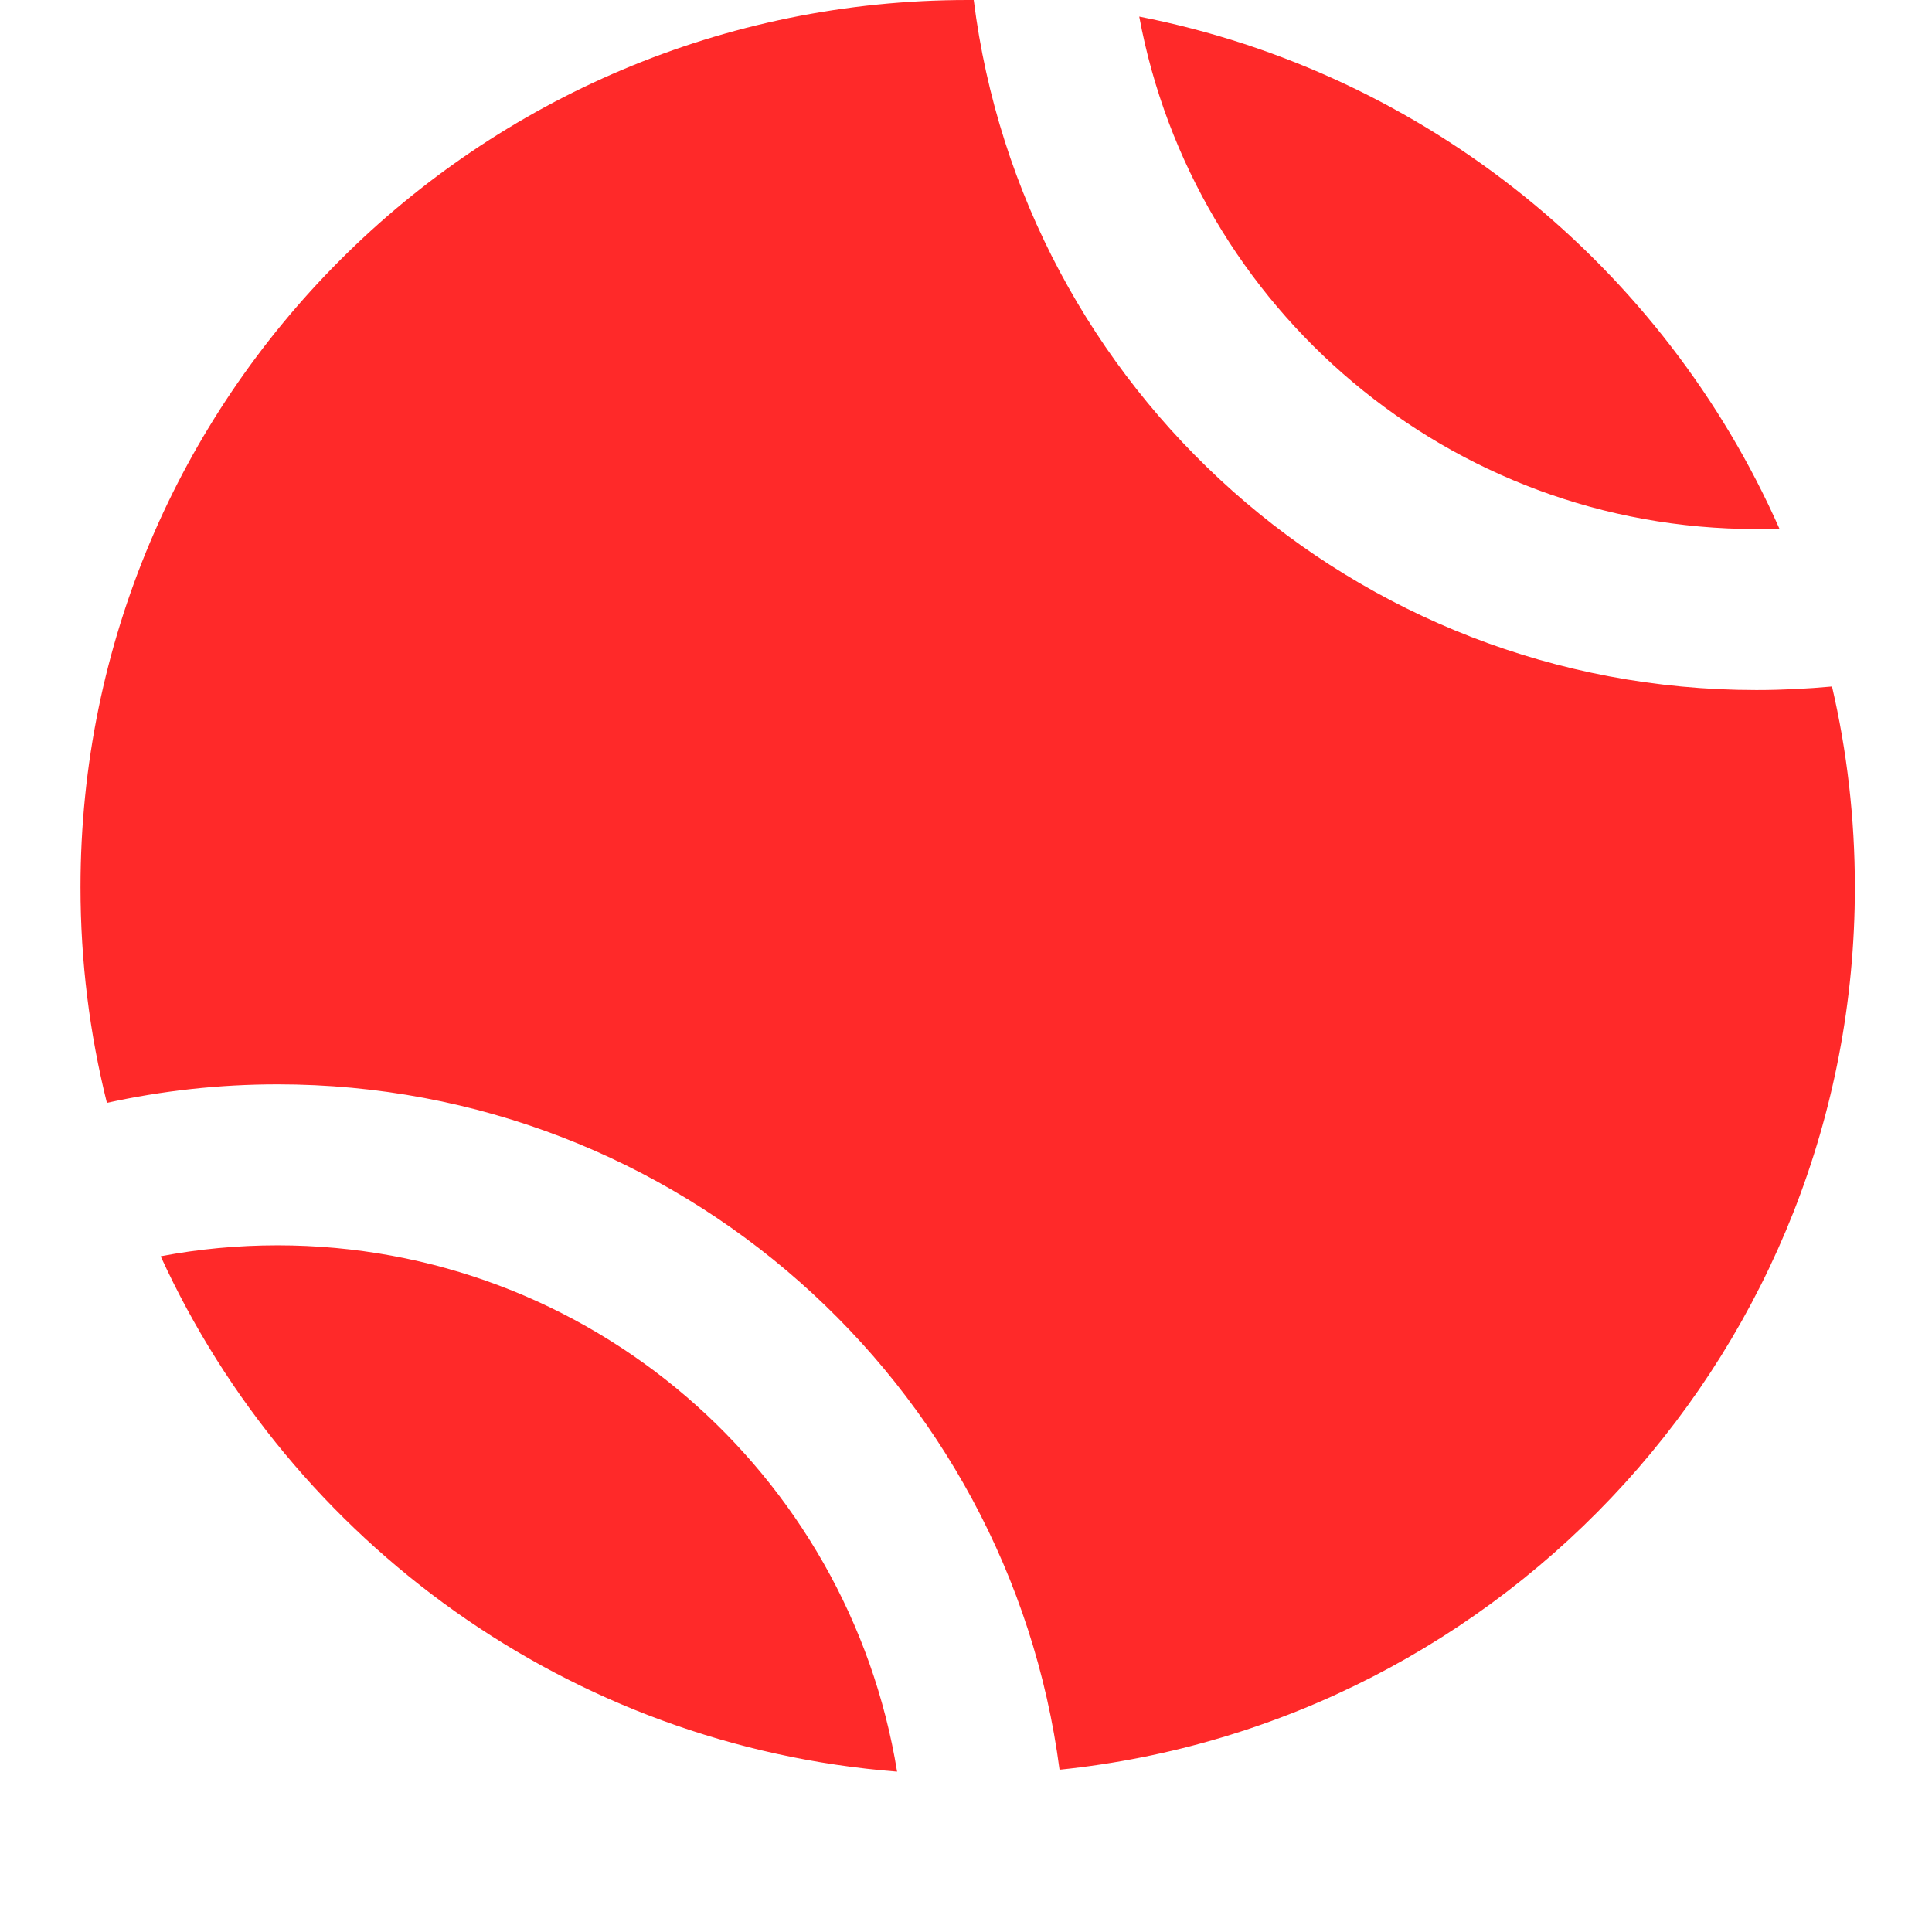 <svg width="12" height="12" viewBox="0 0 12 12" fill="none" xmlns="http://www.w3.org/2000/svg">
<path fill-rule="evenodd" clip-rule="evenodd" d="M10.909 3.286C10.957 3.286 11.005 3.285 11.052 3.283C10.335 1.663 8.86 0.452 7.076 0.103C7.412 1.914 9 3.286 10.909 3.286ZM6.011 0L6.048 0C6.35 2.416 8.411 4.286 10.909 4.286C11.067 4.286 11.225 4.278 11.379 4.264C11.472 4.664 11.521 5.082 11.521 5.511C11.521 8.361 9.356 10.706 6.581 10.992C6.267 8.59 4.212 6.735 1.724 6.735C1.36 6.735 1.005 6.775 0.664 6.85C0.557 6.421 0.5 5.973 0.5 5.511C0.5 2.467 2.967 0 6.011 0ZM5.572 11.004C3.535 10.844 1.81 9.576 0.998 7.803C1.233 7.758 1.476 7.735 1.724 7.735C3.663 7.735 5.271 9.15 5.572 11.004Z" fill="#FF2929"/>
</svg>

